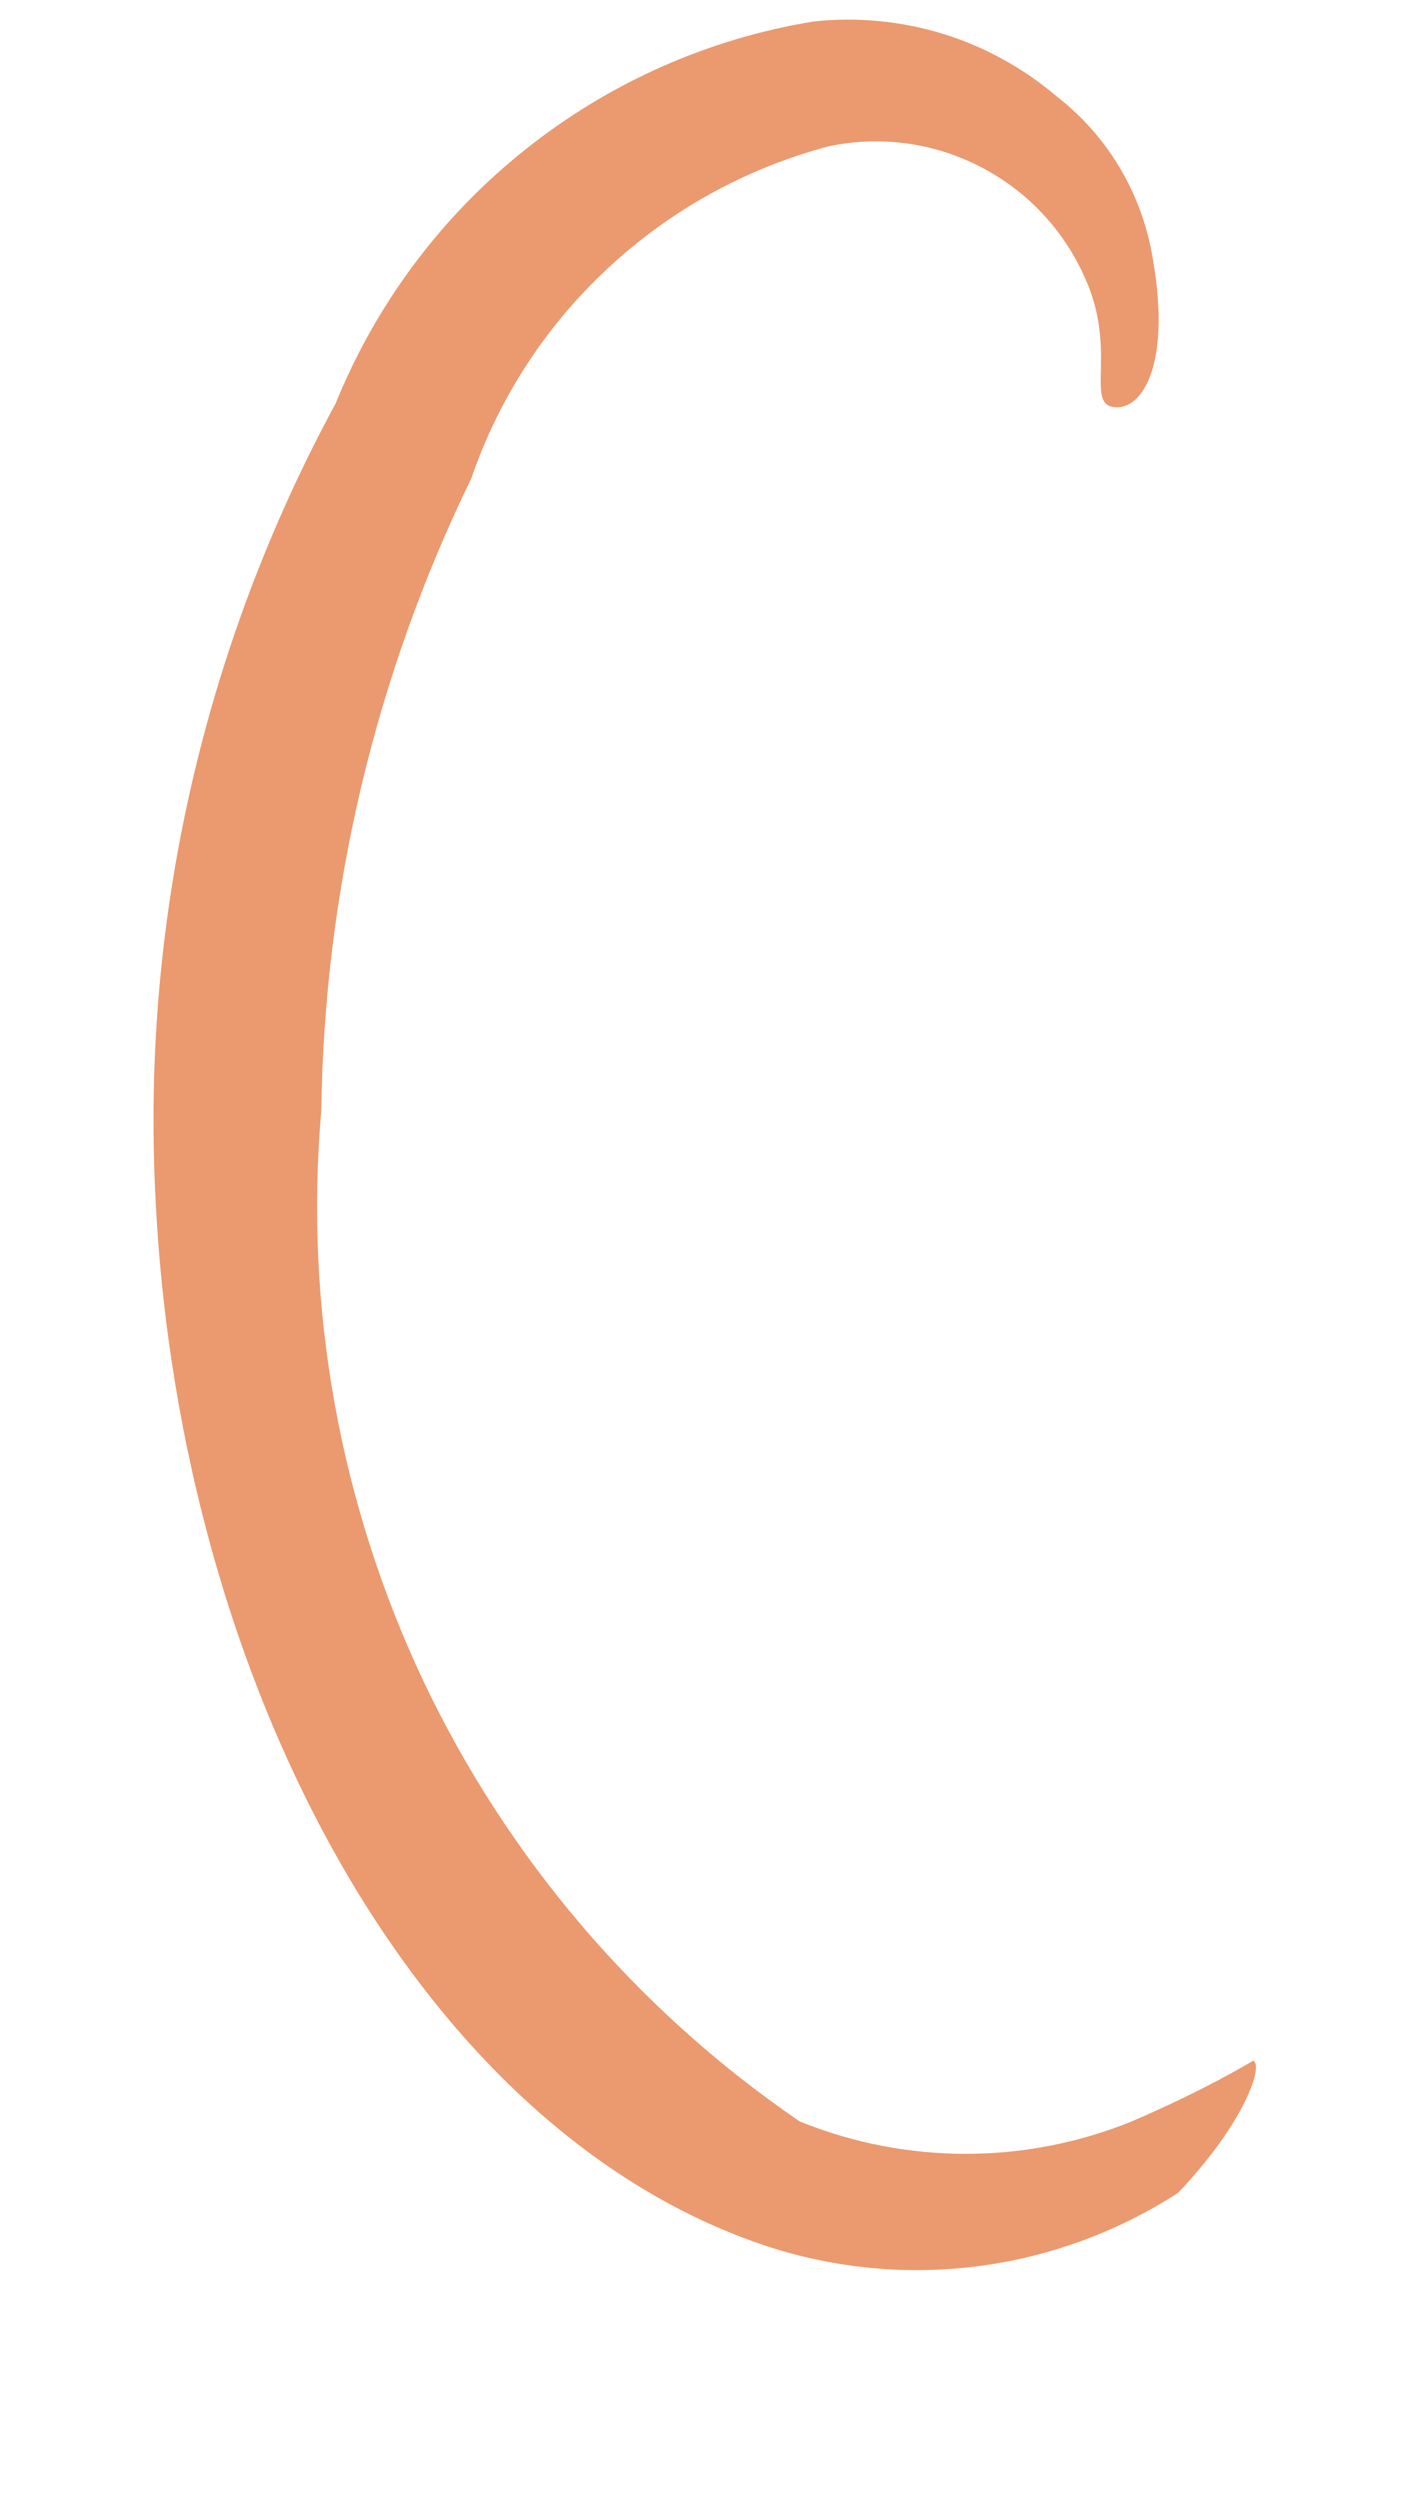 <?xml version="1.0" encoding="UTF-8" standalone="no"?><svg width='4' height='7' viewBox='0 0 4 7' fill='none' xmlns='http://www.w3.org/2000/svg'>
<path d='M3.51 5.77C3.51 5.77 3.38 5.85 3.17 5.94C2.872 6.061 2.538 6.061 2.24 5.94C1.786 5.63 1.422 5.204 1.186 4.707C0.951 4.209 0.852 3.658 0.9 3.11C0.908 2.496 1.051 1.892 1.32 1.34C1.397 1.115 1.529 0.912 1.704 0.75C1.878 0.588 2.09 0.471 2.32 0.41C2.464 0.379 2.615 0.399 2.746 0.467C2.877 0.534 2.981 0.645 3.04 0.78C3.13 0.98 3.04 1.13 3.12 1.14C3.2 1.15 3.28 1.02 3.23 0.73C3.202 0.548 3.106 0.383 2.96 0.27C2.867 0.191 2.759 0.131 2.642 0.095C2.525 0.059 2.402 0.047 2.28 0.06C1.984 0.108 1.705 0.232 1.47 0.42C1.235 0.607 1.053 0.852 0.94 1.13C0.607 1.744 0.431 2.431 0.43 3.13C0.43 4.58 1.12 5.95 2.15 6.29C2.341 6.352 2.543 6.371 2.742 6.345C2.941 6.319 3.131 6.249 3.3 6.14C3.49 5.94 3.54 5.78 3.51 5.77Z' fill='#EB996E'/>
</svg>
